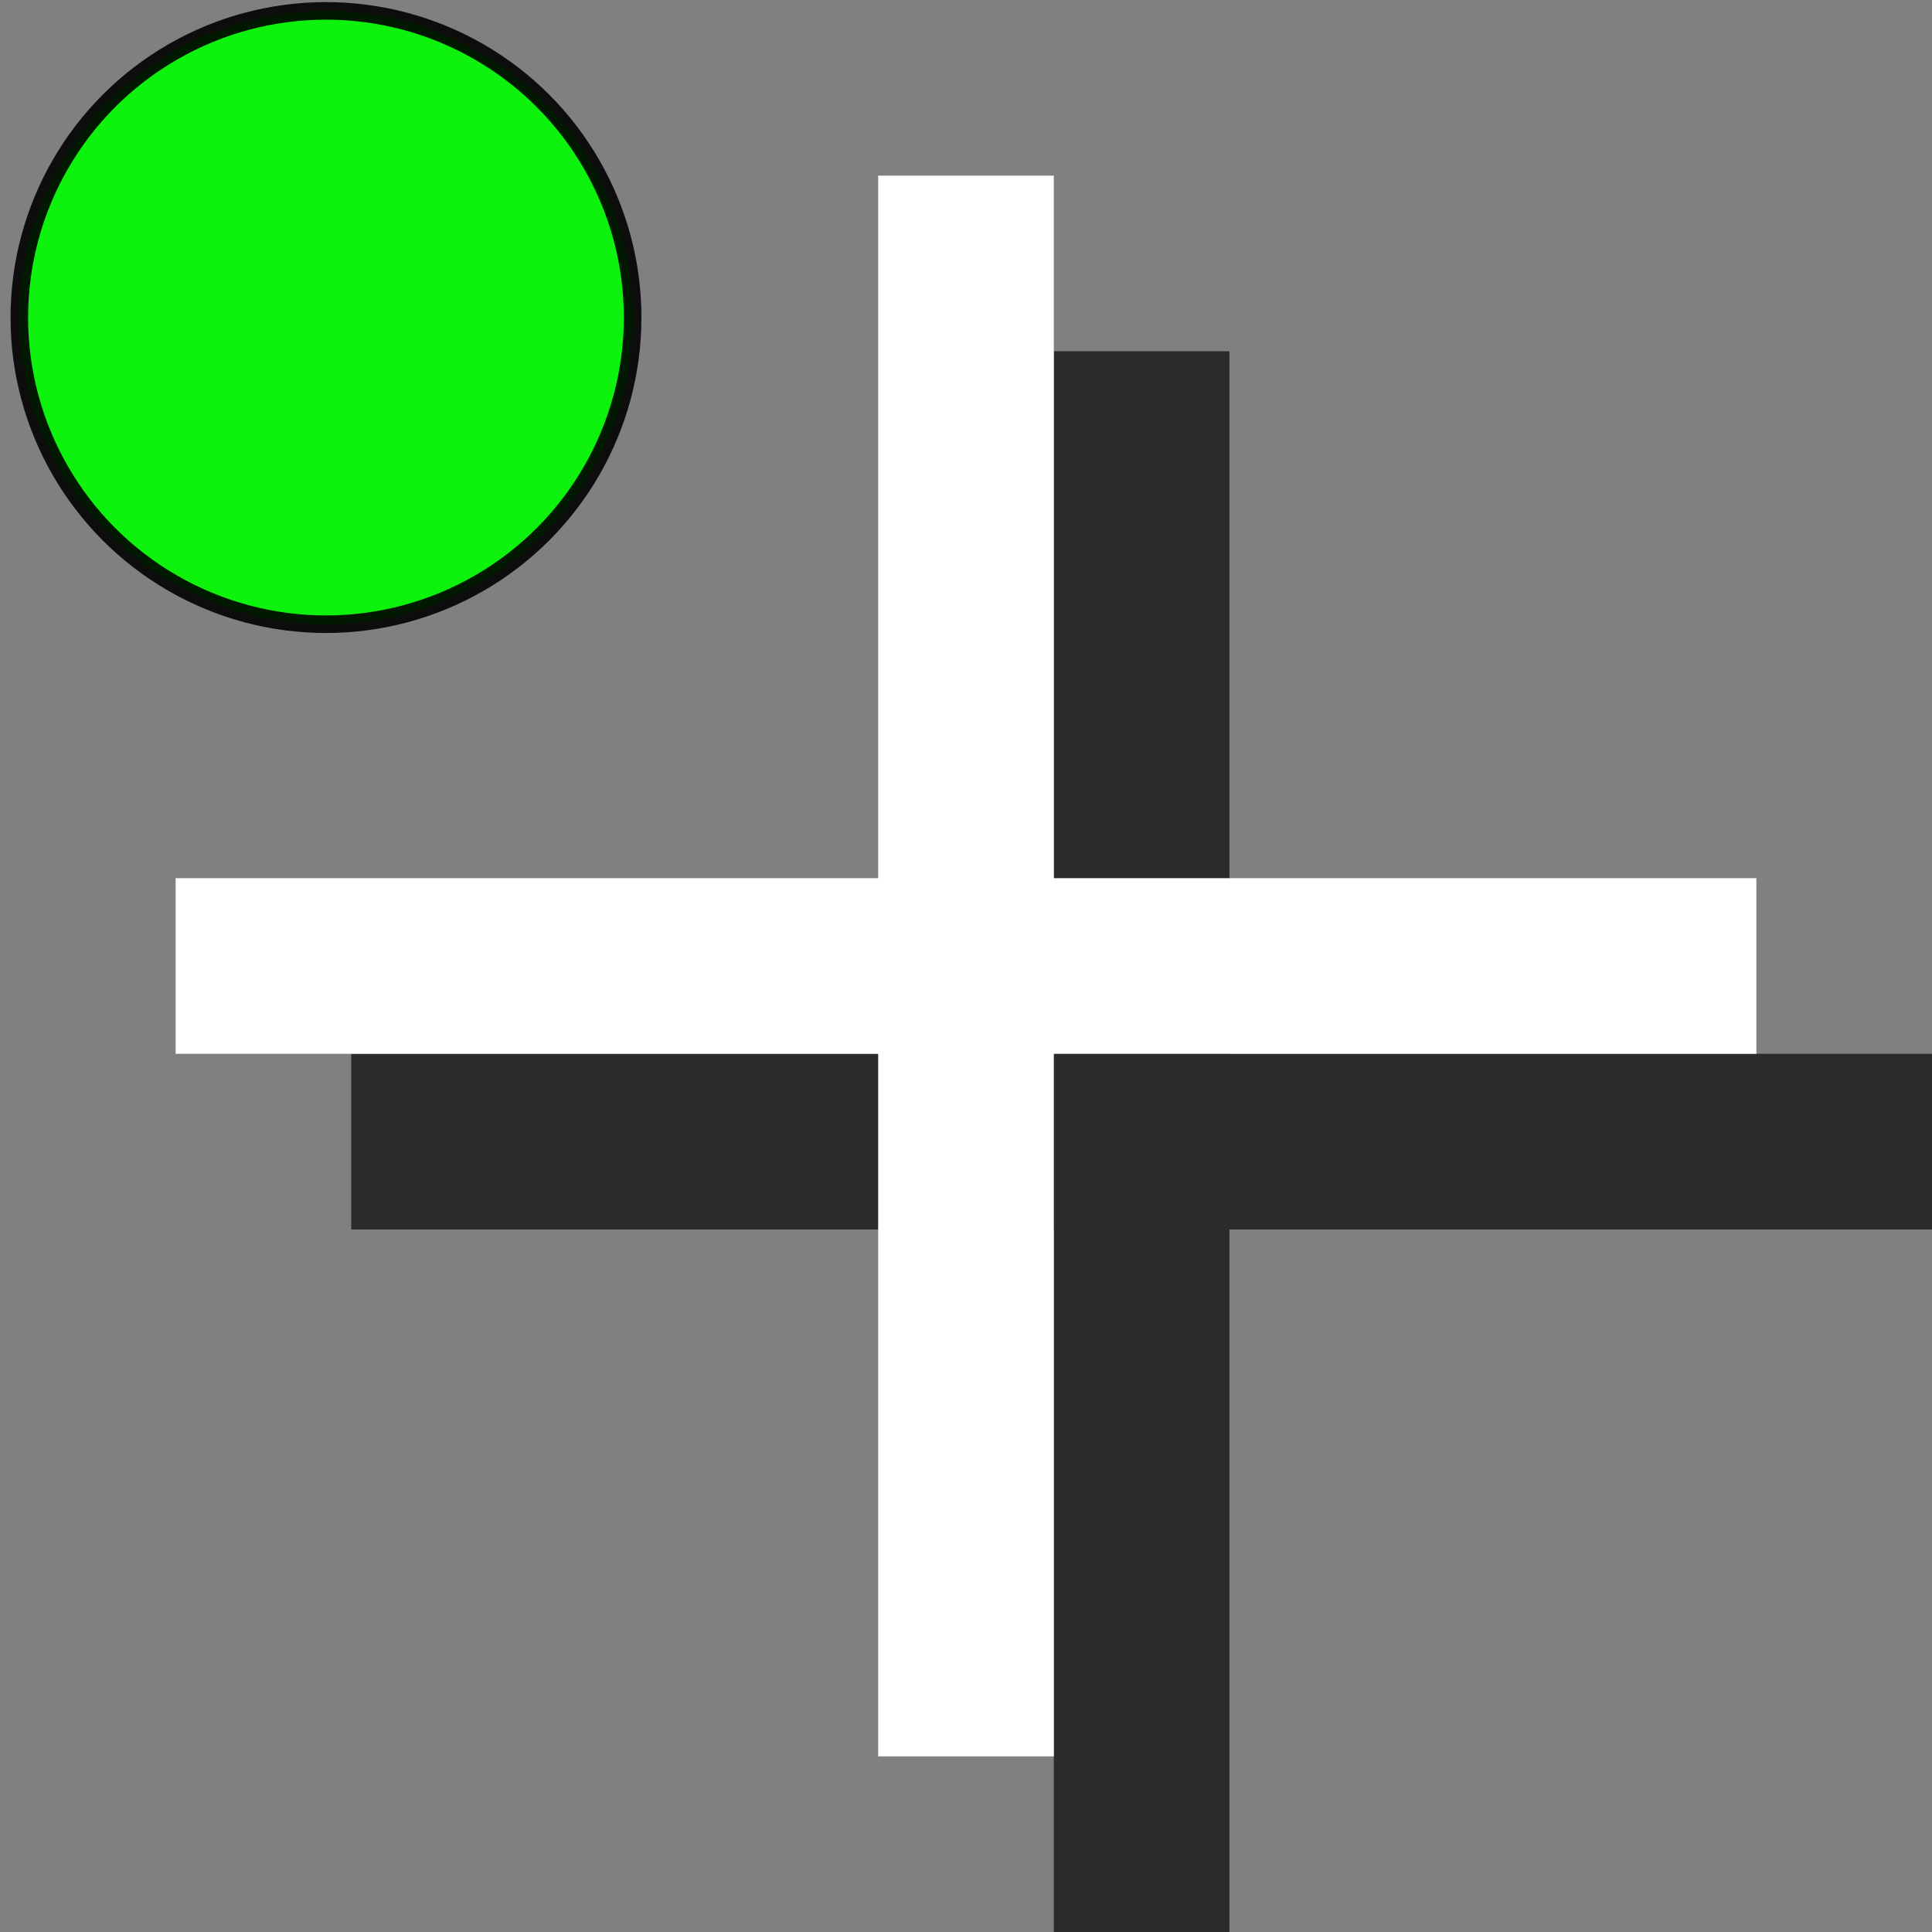 <?xml version="1.0" encoding="UTF-8" standalone="no"?>
<!-- Created with Inkscape (http://www.inkscape.org/) -->

<svg
   xmlns:dc="http://purl.org/dc/elements/1.1/"
   xmlns:cc="http://creativecommons.org/ns#"
   xmlns:rdf="http://www.w3.org/1999/02/22-rdf-syntax-ns#"
   xmlns:svg="http://www.w3.org/2000/svg"
   xmlns="http://www.w3.org/2000/svg"
   xmlns:sodipodi="http://sodipodi.sourceforge.net/DTD/sodipodi-0.dtd"
   xmlns:inkscape="http://www.inkscape.org/namespaces/inkscape"
   width="11"
   height="11"
   id="svg2"
   version="1.1"
   inkscape:version="0.91 r13725"
   sodipodi:docname="spot-prelight-target.svg">
  <rect width="100%" height="100%" fill="#808080" stroke="none"/>
  <defs
     id="defs4" />
  <sodipodi:namedview
     id="base"
     pagecolor="#a94a4a"
     bordercolor="#666666"
     borderopacity="1.0"
     inkscape:pageopacity="0"
     inkscape:pageshadow="2"
     inkscape:zoom="22.627417"
     inkscape:cx="-4.5661867"
     inkscape:cy="2.4074225"
     inkscape:document-units="px"
     inkscape:current-layer="layer1"
     showgrid="false"
     inkscape:window-width="1920"
     inkscape:window-height="1017"
     inkscape:window-x="0"
     inkscape:window-y="30"
     inkscape:window-maximized="1" />
  <g
     inkscape:label="Layer 1"
     inkscape:groupmode="layer"
     id="layer1"
     transform="translate(0,-1041.362)">
    <path
       style="fill:#000000;fill-opacity:0.667;stroke:none"
       d="m 6,1043.362 0,4 -4,0 0,1 4,0 0,4 1,0 0,-4 4,0 0,-1 -4,0 0,-4 -1,0 z"
       id="rect2987" />
    <rect
       style="fill:#ffffff;fill-opacity:1;stroke:none"
       id="rect2985"
       width="9"
       height="1"
       x="1"
       y="1046.362" />
    <rect
       y="1042.362"
       x="5"
       height="9"
       width="1"
       id="rect2989"
       style="fill:#ffffff;fill-opacity:1;stroke:none" />
    <circle
       style="opacity:0.9;fill:#00ff00;fill-opacity:1;stroke:#000000;stroke-width:0.1;stroke-miterlimit:4;stroke-dasharray:none;stroke-opacity:1"
       id="path3386"
       cx="1.856"
       cy="1043.17"
       r="1.746" />
  </g>
</svg>
